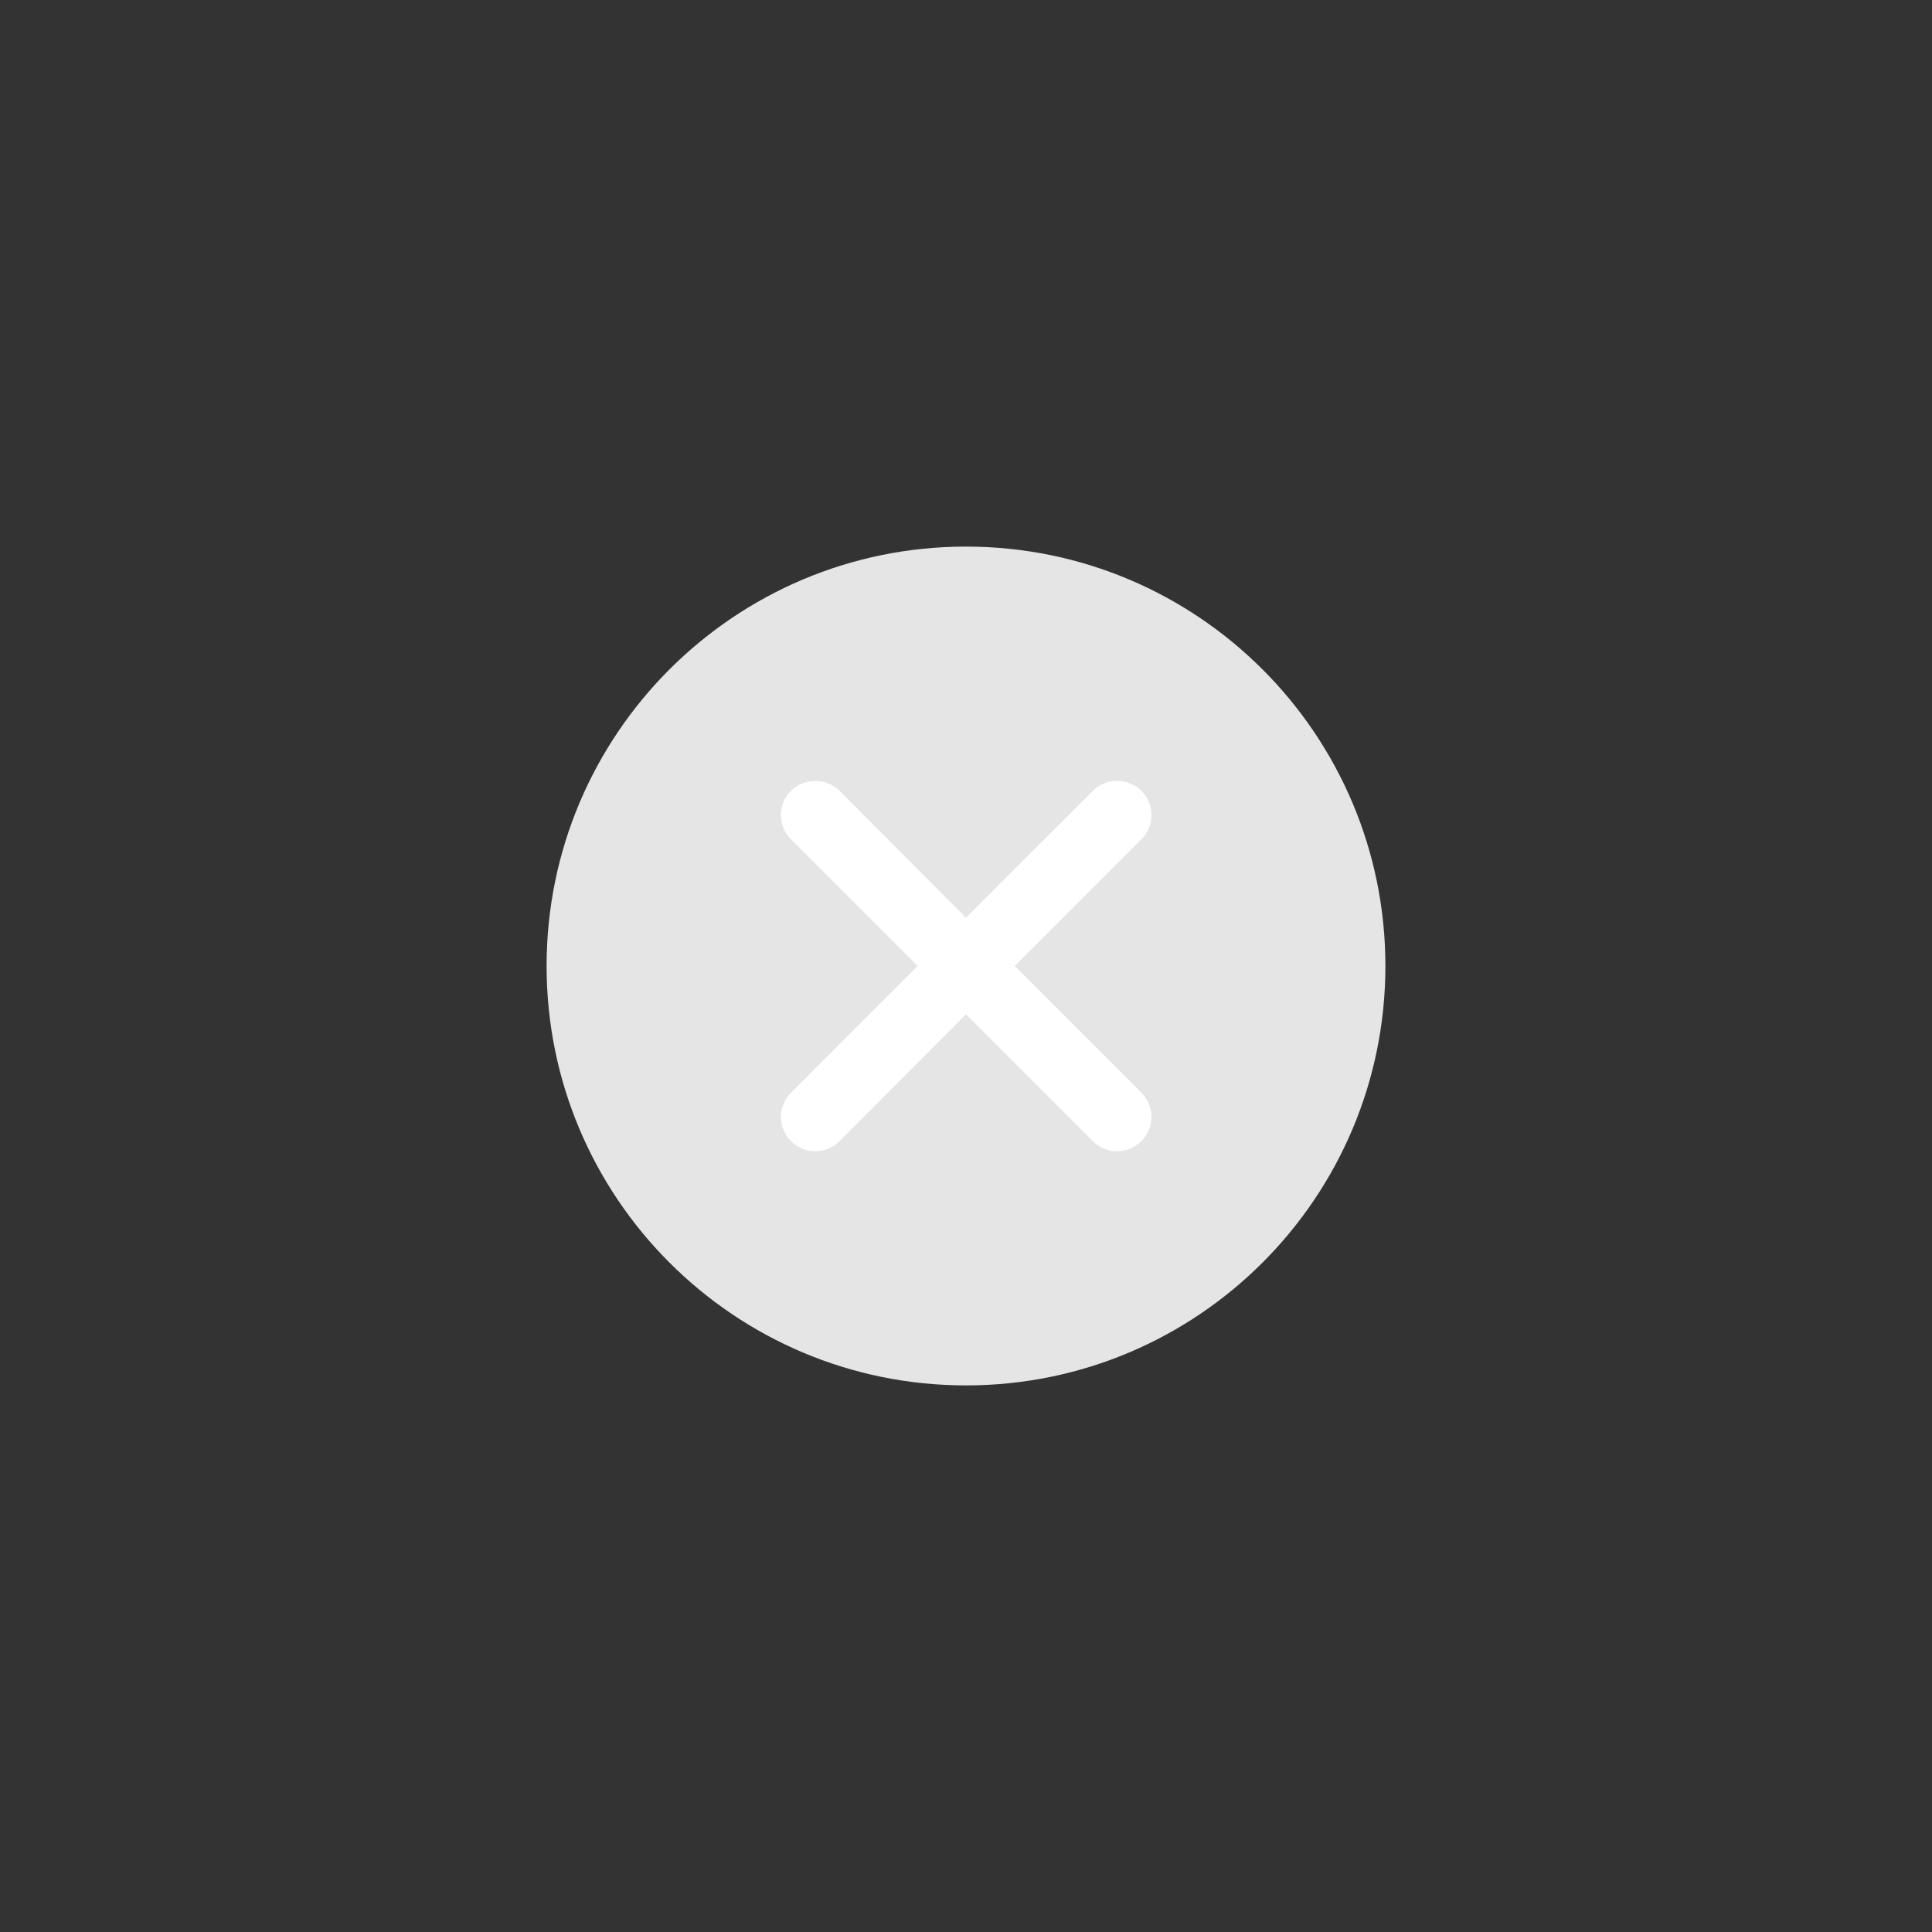 <svg width="48" height="48" viewBox="0 0 48 48" fill="none" xmlns="http://www.w3.org/2000/svg">
<rect x="0" y="0" width="48" height="48" fill="#333333" stroke="none"/>
<path d="M24 34.42C29.755 34.42 34.42 29.755 34.42 24C34.42 18.245 29.755 13.58 24 13.58C18.245 13.58 13.58 18.245 13.58 24C13.58 29.755 18.245 34.42 24 34.42Z" fill="#E5E5E5"/>
<path d="M25.21 24L28.36 20.85C28.519 20.691 28.608 20.475 28.608 20.25C28.608 20.025 28.519 19.809 28.36 19.65C28.199 19.491 27.982 19.401 27.755 19.401C27.529 19.401 27.311 19.491 27.15 19.65L24 22.8L20.86 19.65C20.699 19.491 20.482 19.401 20.255 19.401C20.029 19.401 19.811 19.491 19.65 19.65C19.491 19.809 19.402 20.025 19.402 20.25C19.402 20.475 19.491 20.691 19.65 20.85L22.8 24L19.65 27.15C19.491 27.311 19.402 27.528 19.403 27.754C19.404 27.98 19.495 28.196 19.655 28.355C19.816 28.514 20.033 28.603 20.259 28.602C20.485 28.601 20.701 28.511 20.86 28.35L24 25.2L27.15 28.35C27.309 28.511 27.526 28.601 27.752 28.602C27.864 28.603 27.974 28.581 28.078 28.539C28.182 28.496 28.276 28.434 28.355 28.355C28.435 28.276 28.498 28.183 28.541 28.079C28.584 27.976 28.607 27.866 28.607 27.754C28.608 27.642 28.586 27.531 28.544 27.427C28.501 27.324 28.439 27.23 28.36 27.15L25.21 24Z" fill="#fff"/>
</svg>
